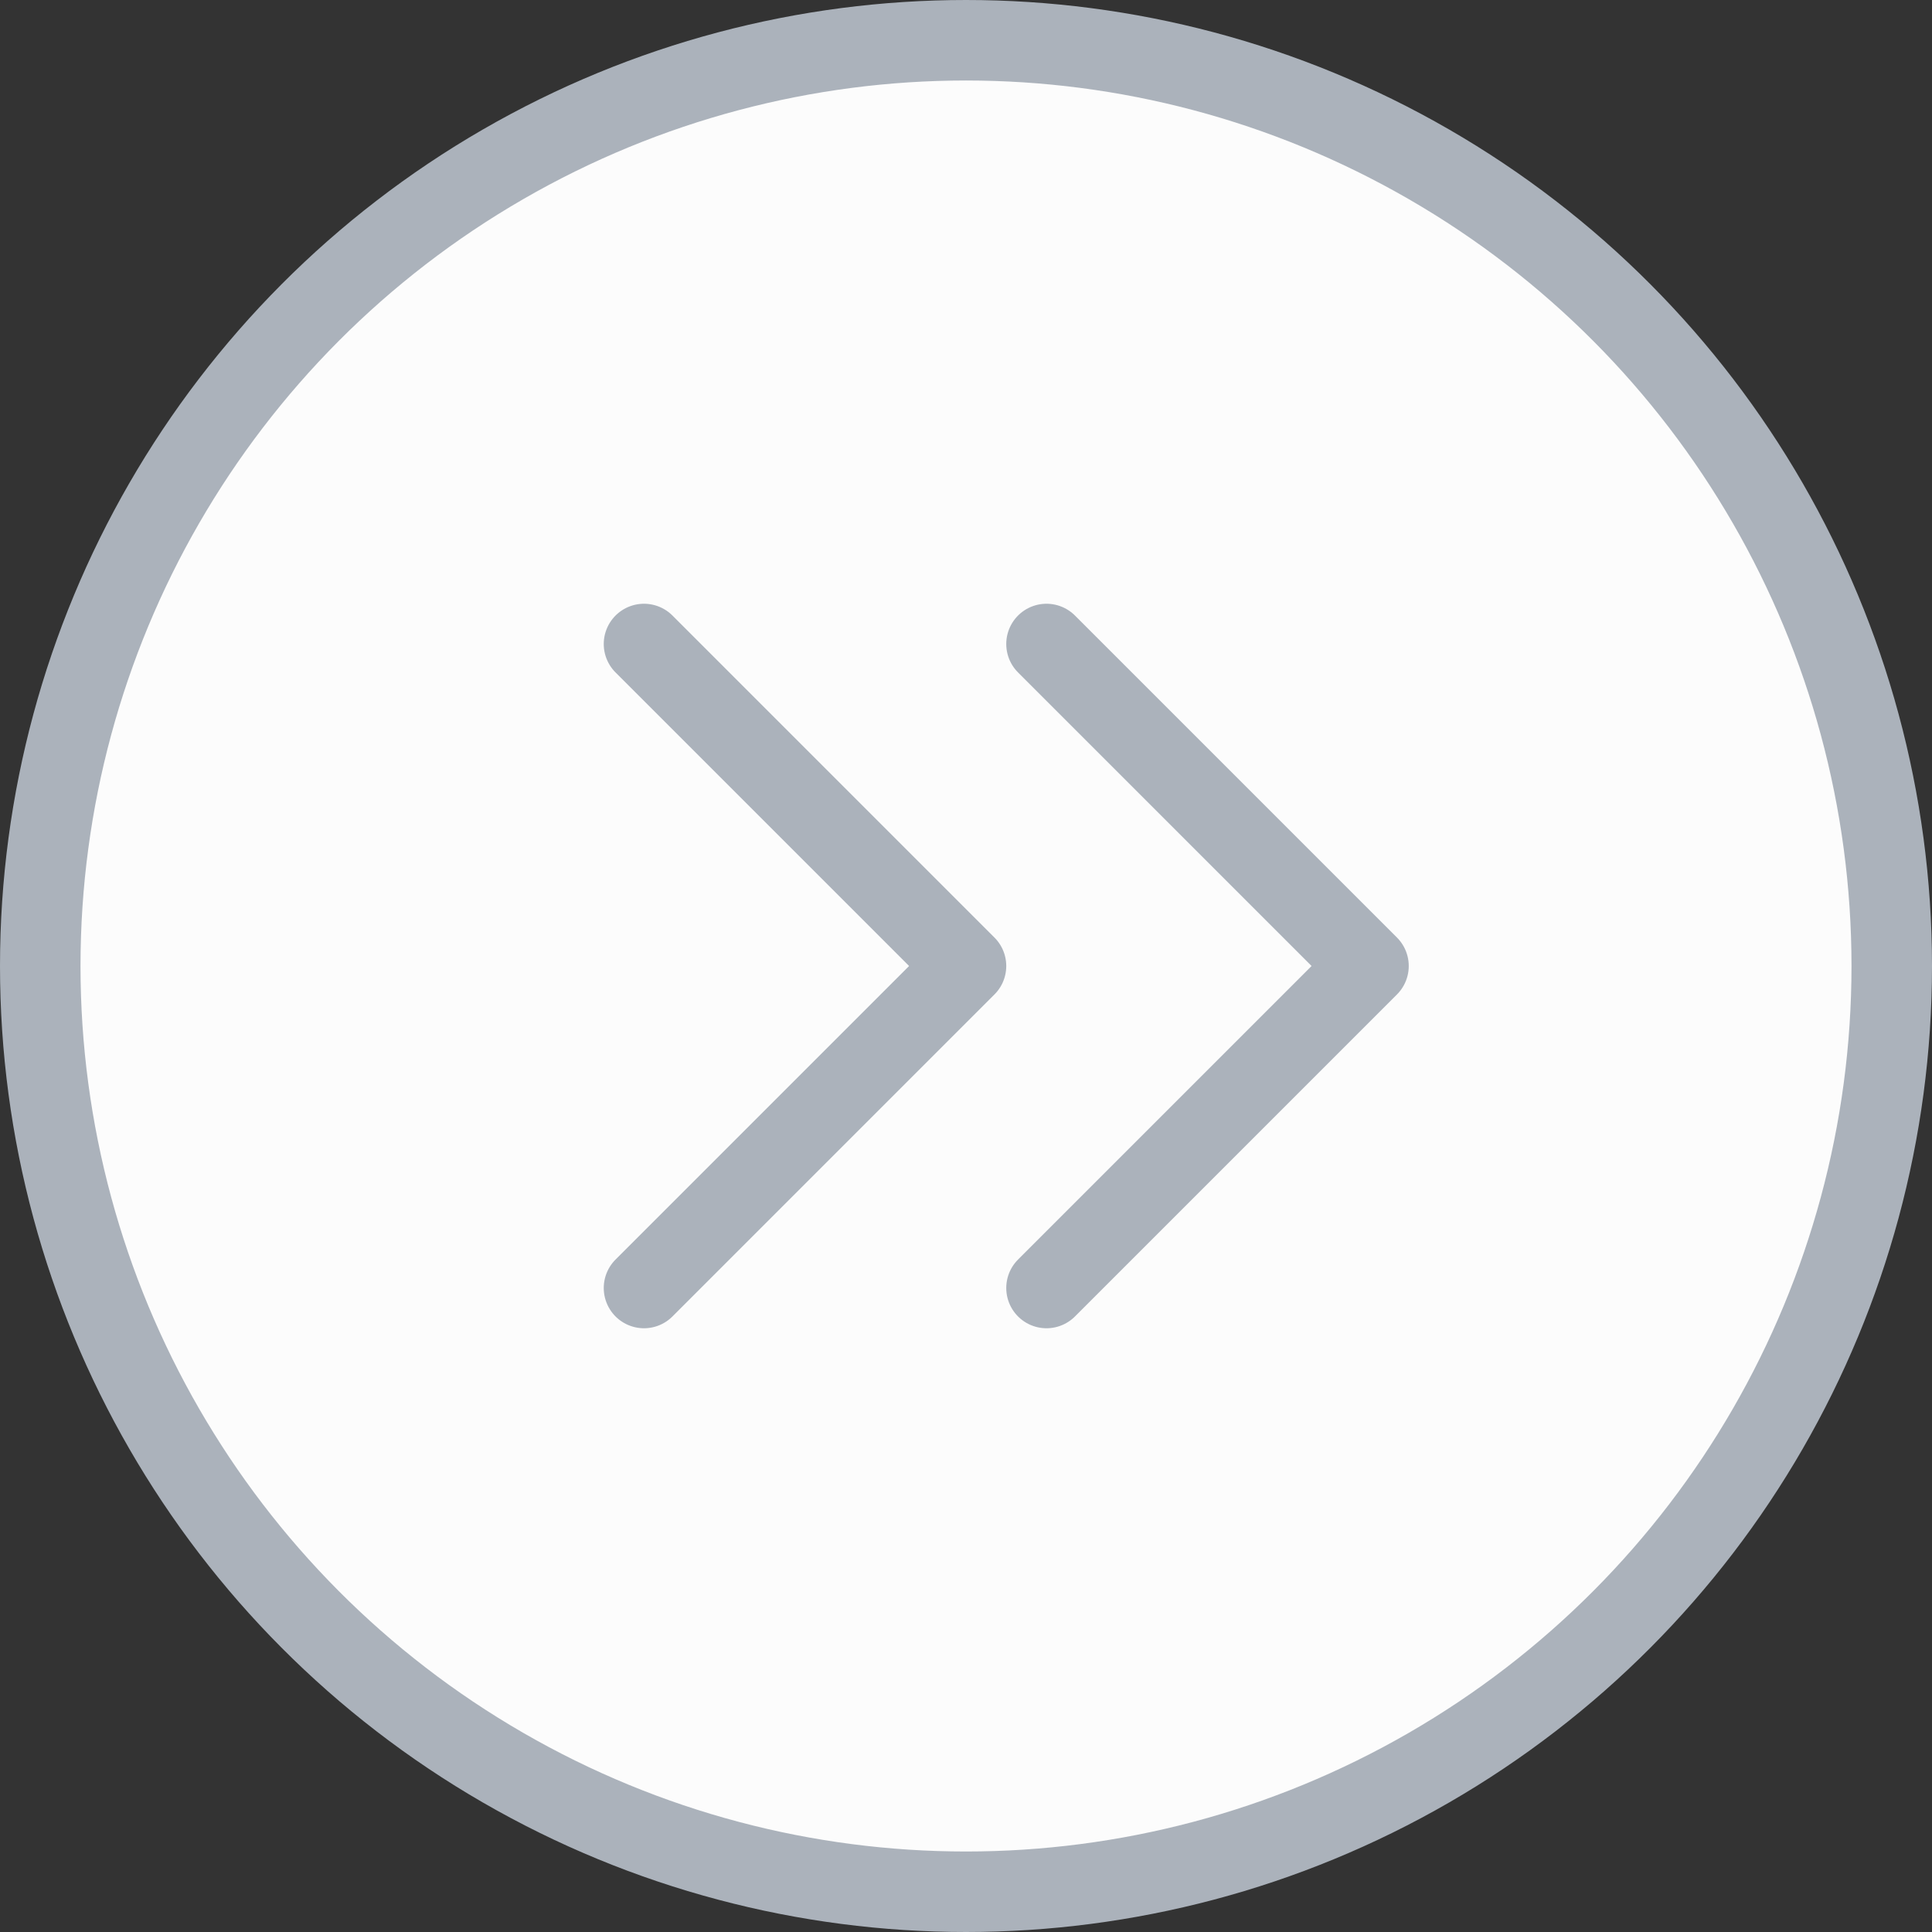 <svg width="24" height="24" viewBox="0 0 24 24" fill="none" xmlns="http://www.w3.org/2000/svg">
<rect x="0" y="0" width="24" height="24" fill="#333333" stroke="none"/>
<circle r="11.5" transform="matrix(-1 0 0 1 12 12)" fill="#FCFCFC" stroke="#ABB2BB"/>
<path d="M8 8L12 12L8 16" stroke="#ABB2BB" stroke-linecap="round" stroke-linejoin="round"/>
<path d="M13 8L17 12L13 16" stroke="#ABB2BB" stroke-linecap="round" stroke-linejoin="round"/>
</svg>

